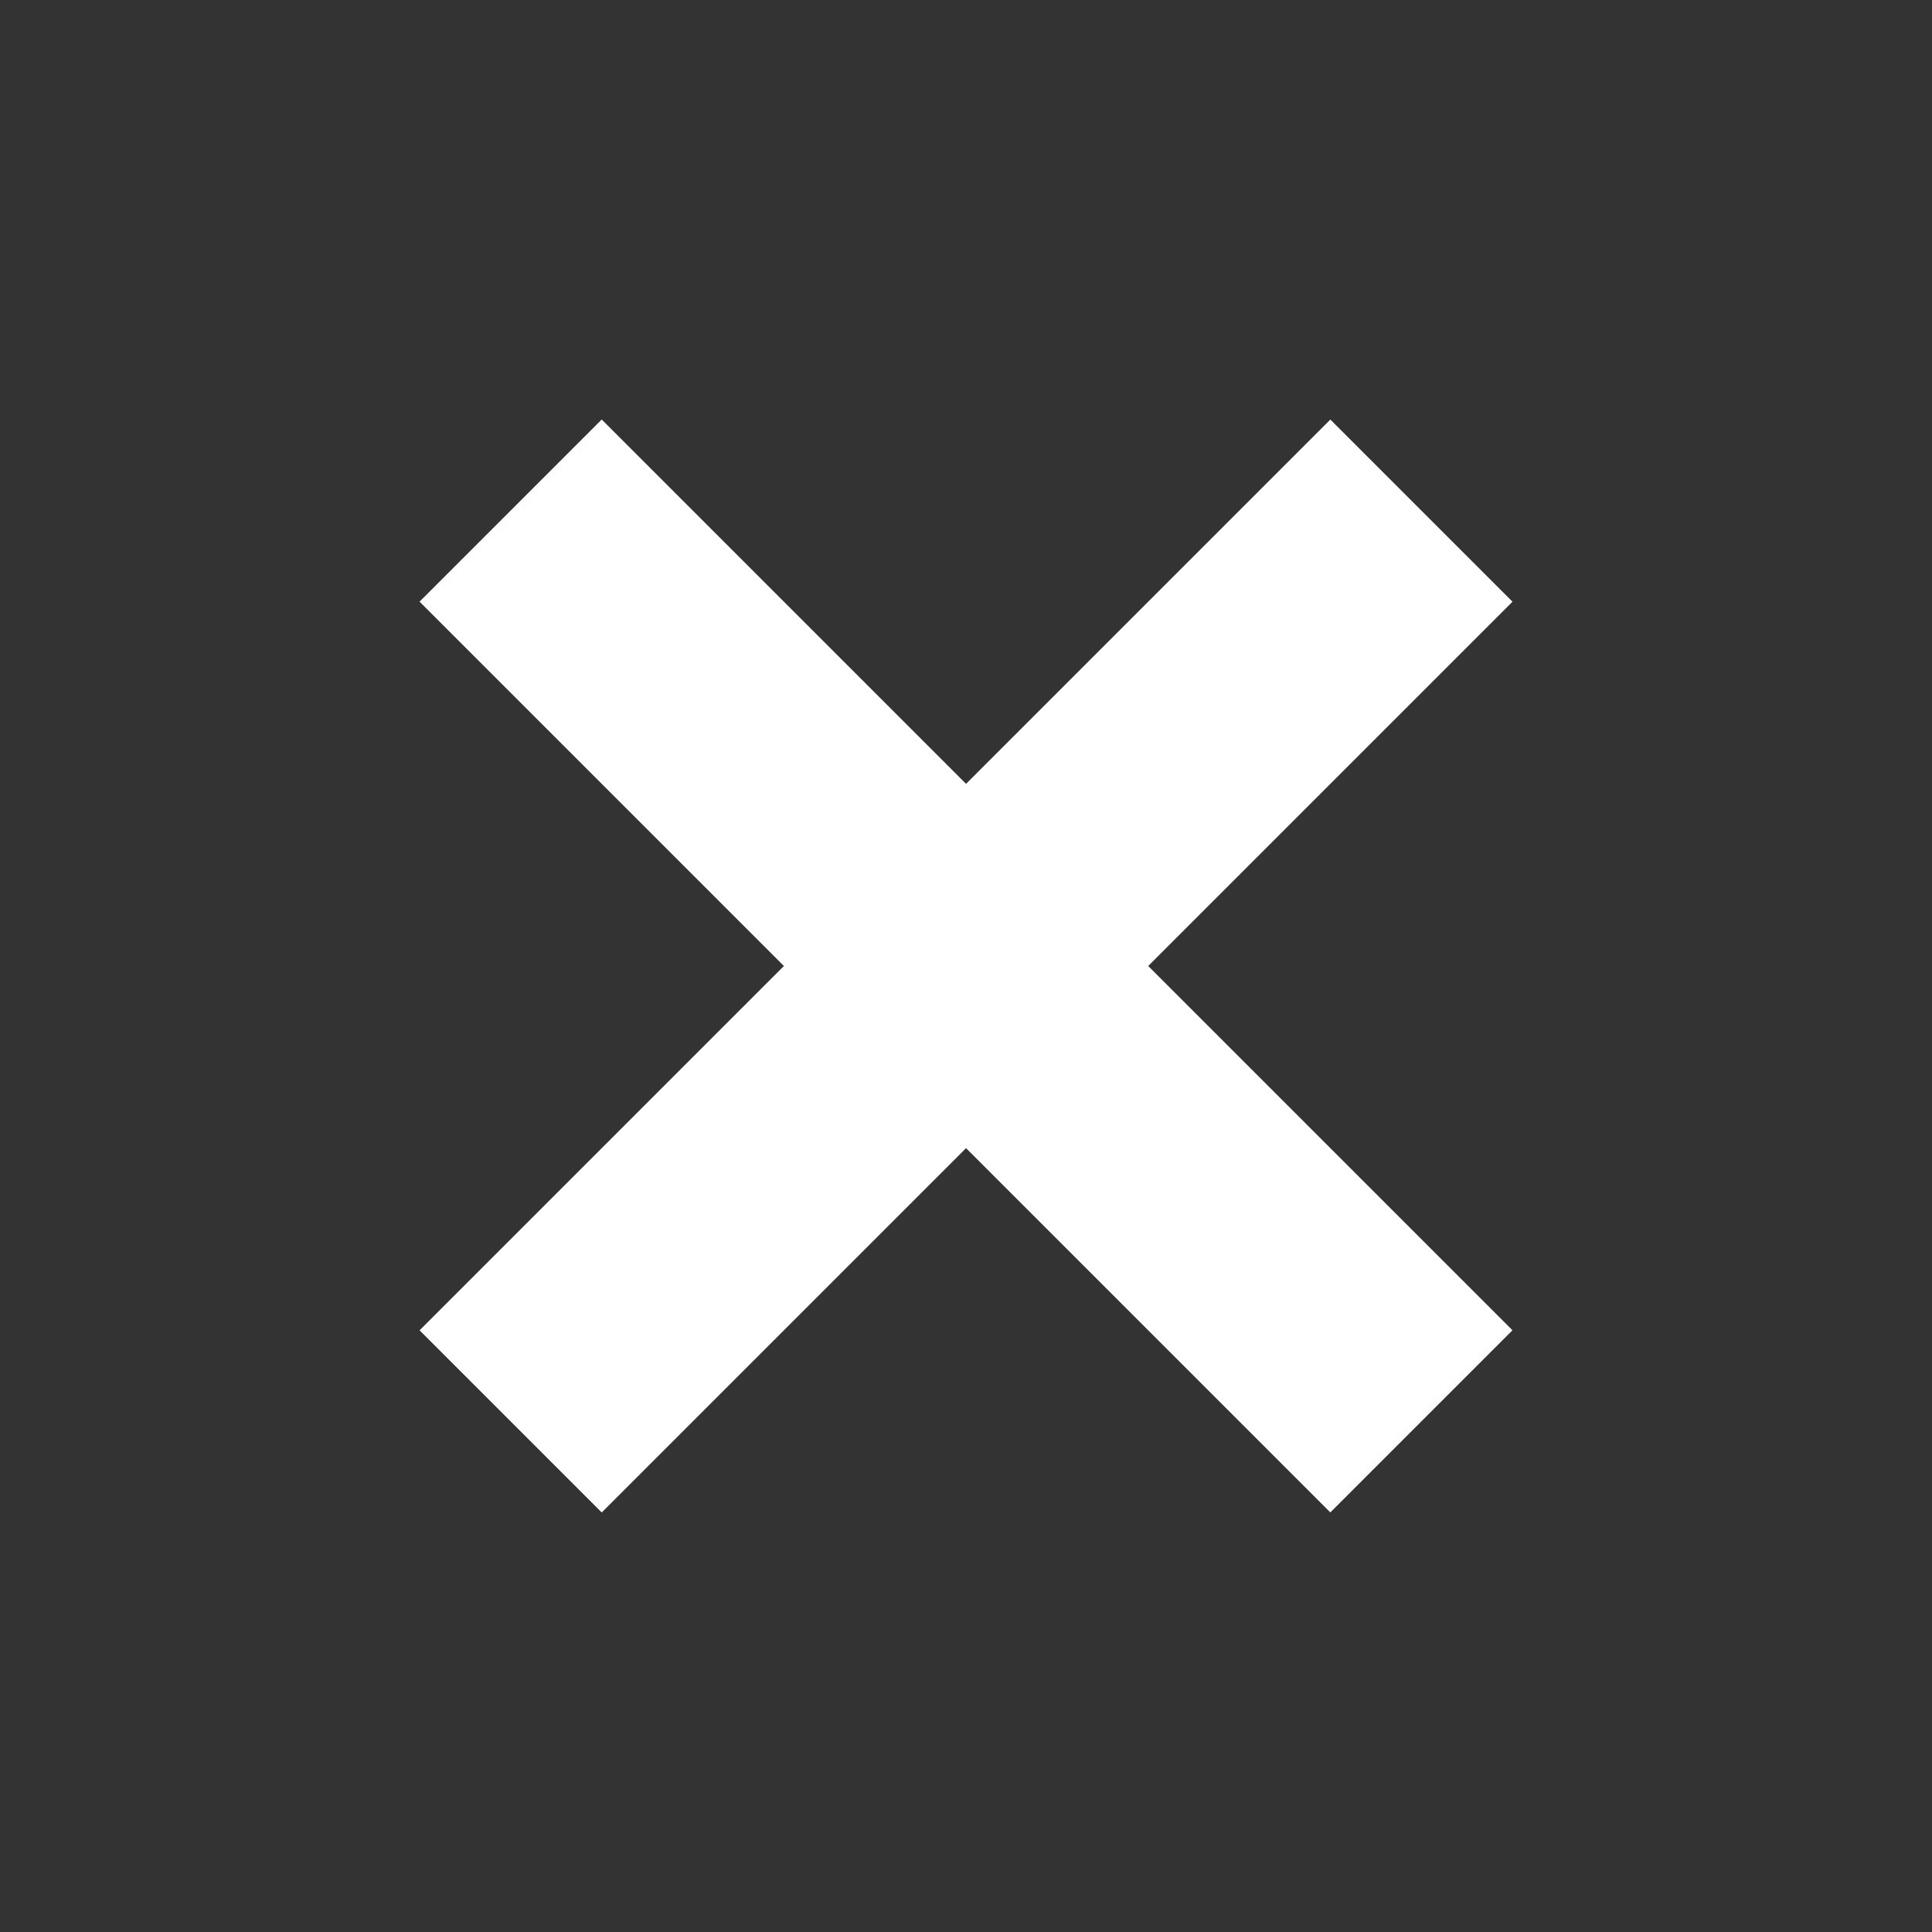 <svg width="12" height="12" viewBox="0 0 12 12" fill="none" xmlns="http://www.w3.org/2000/svg">
<rect x="0" y="0" width="12" height="12" fill="#333333" stroke="none"/>
<rect x="2.606" y="3.737" width="1.6" height="8" transform="rotate(-45 2.606 3.737)" fill="white"/>
<rect x="8.263" y="2.606" width="1.6" height="8" transform="rotate(45 8.263 2.606)" fill="white"/>
</svg>
